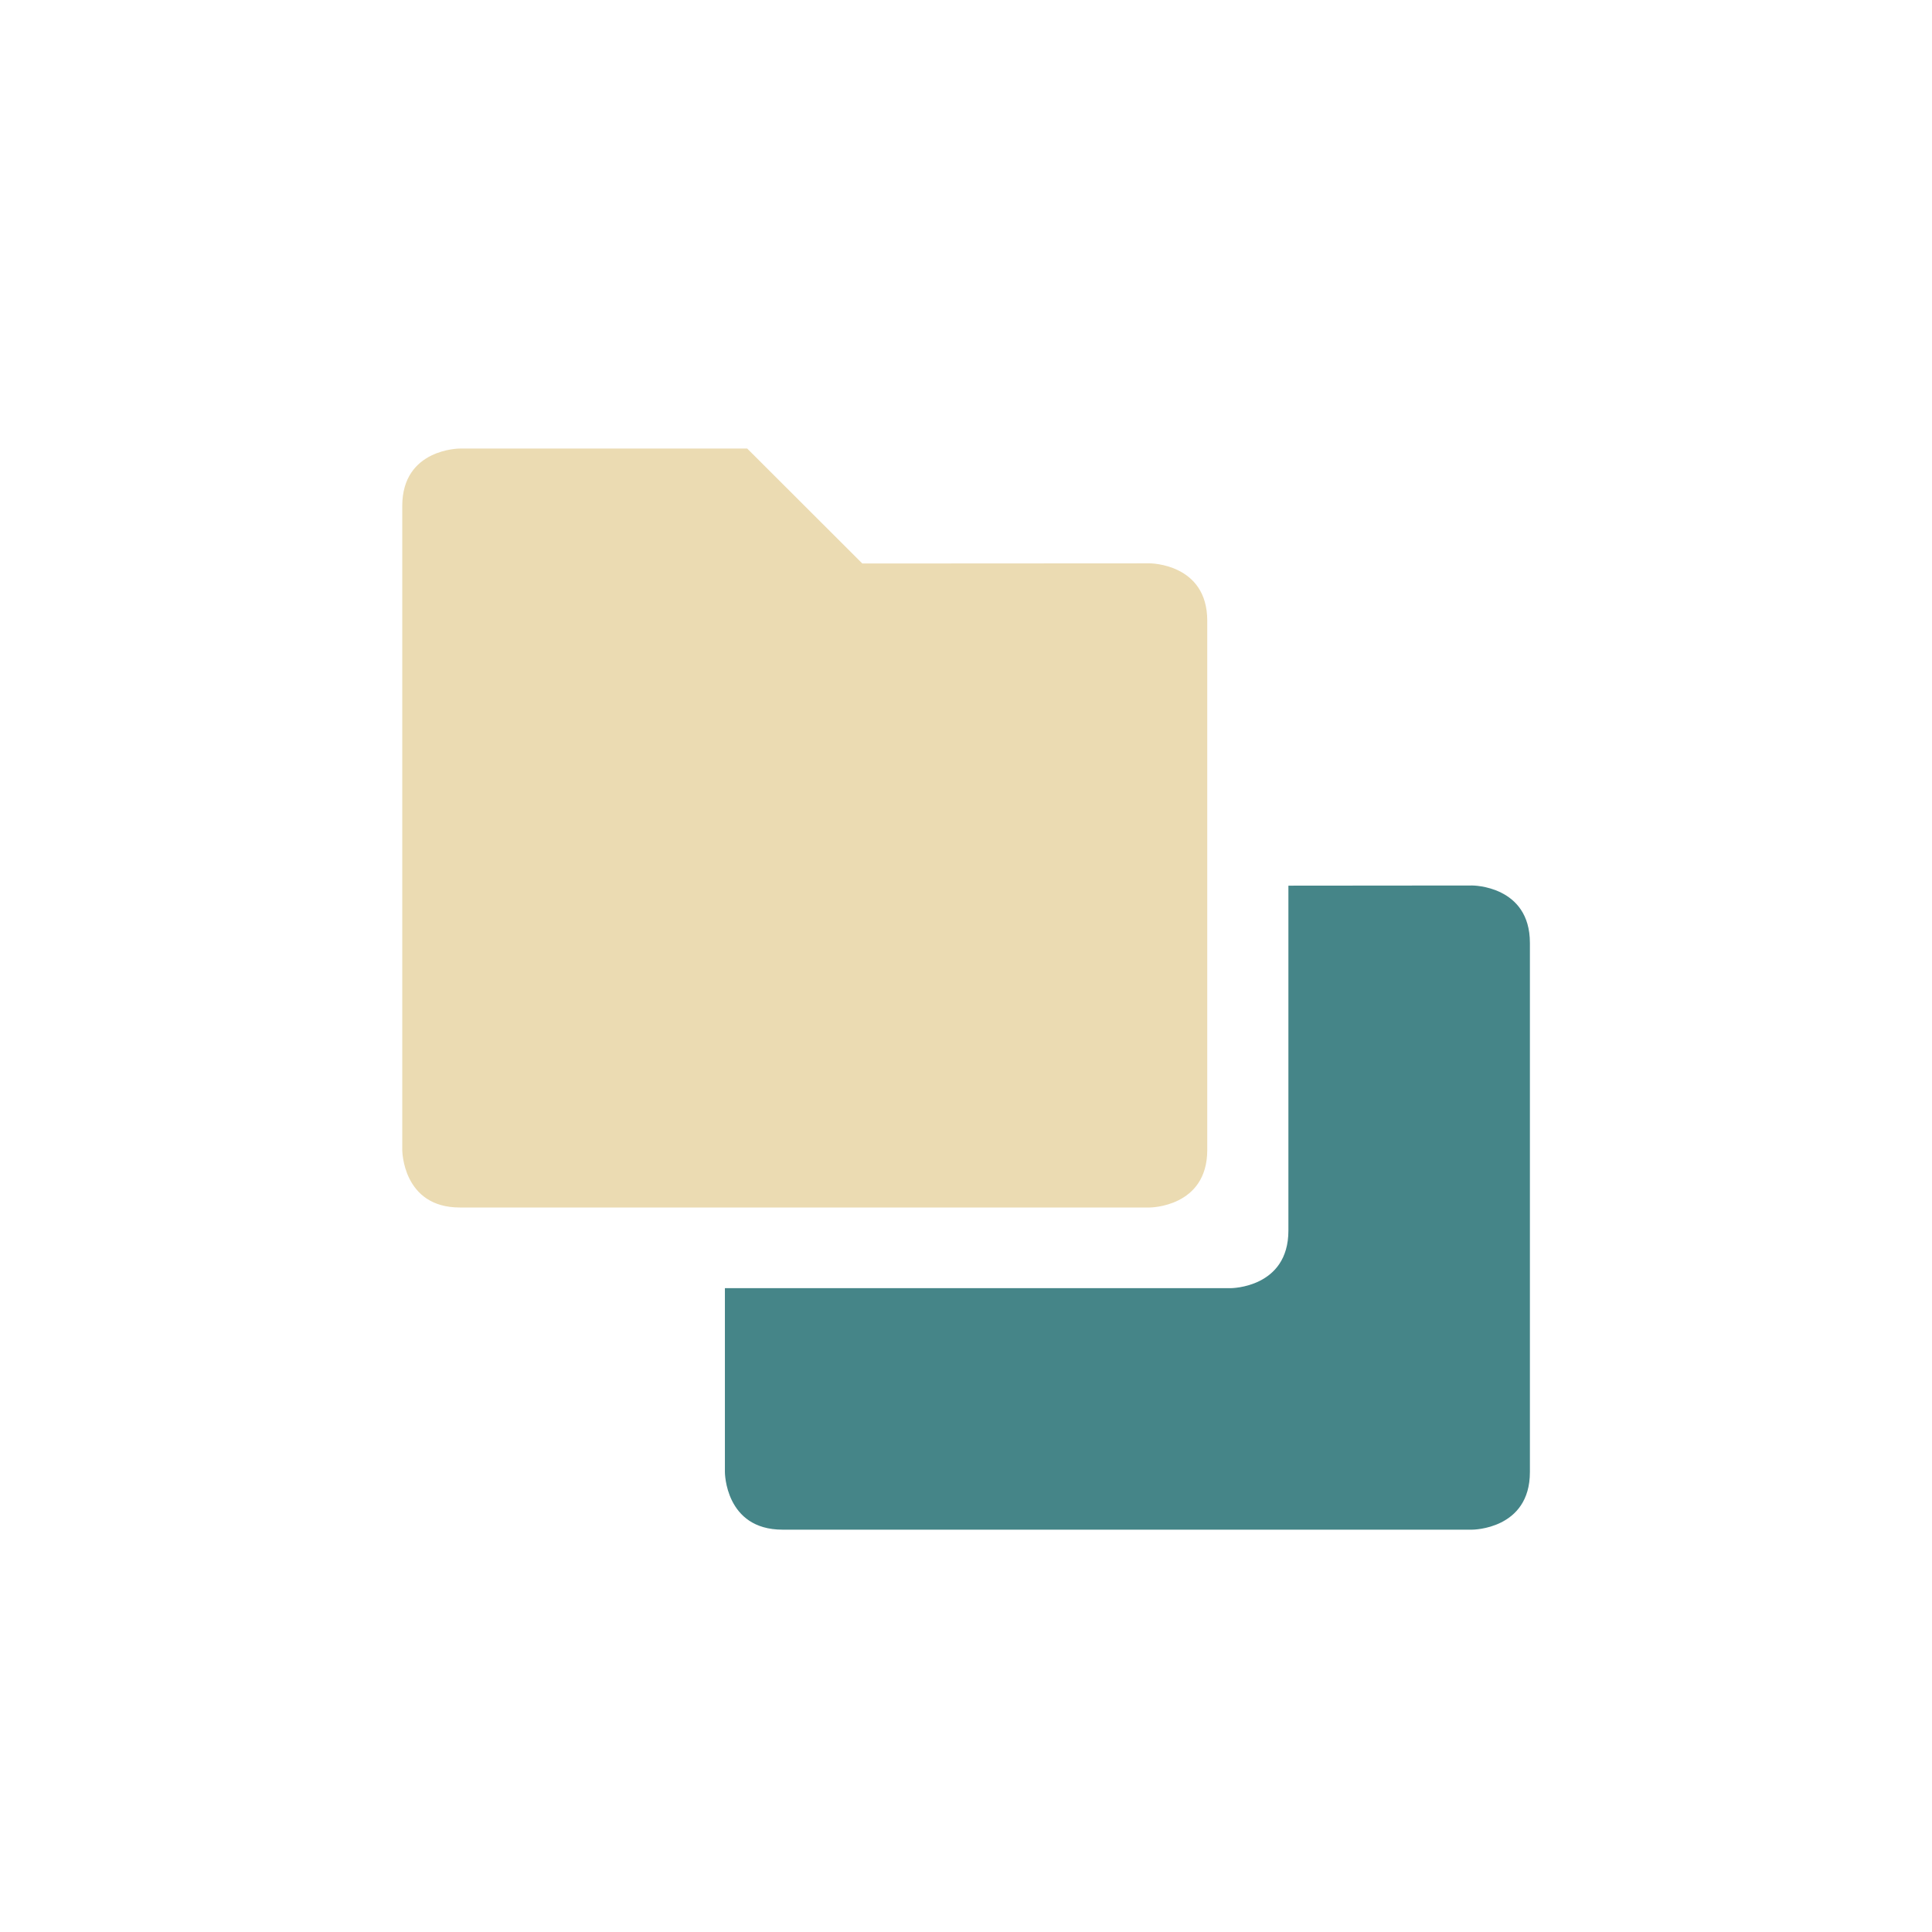 <svg width="24" height="24" version="1.1" viewBox="0 0 24 24" xmlns="http://www.w3.org/2000/svg">
  <defs>
    <style type="text/css">.ColorScheme-Text { color:#ebdbb2; } .ColorScheme-Highlight { color:#458588; }</style>
  </defs>
  <path class="ColorScheme-Text" d="m5.712 5.572s-0.715-0.001-0.715 0.713v8s5.588e-4 0.715 0.715 0.715h8.57s0.715-5.59e-4 0.715-0.715v-6.574c0-0.714-0.715-0.713-0.715-0.713l-3.57 0.002-1.43-1.428h-3.57z" fill="currentColor"/>
  <path class="ColorScheme-Highlight" d="m18.29 11-2.285 2e-3v4.285c0 0.714-0.715 0.715-0.715 0.715h-6.285v2.285s5.595e-4 0.715 0.715 0.715h8.57s0.715-5.58e-4 0.715-0.715v-6.574c0-0.714-0.715-0.713-0.715-0.713z" fill="currentColor"/>
</svg>
